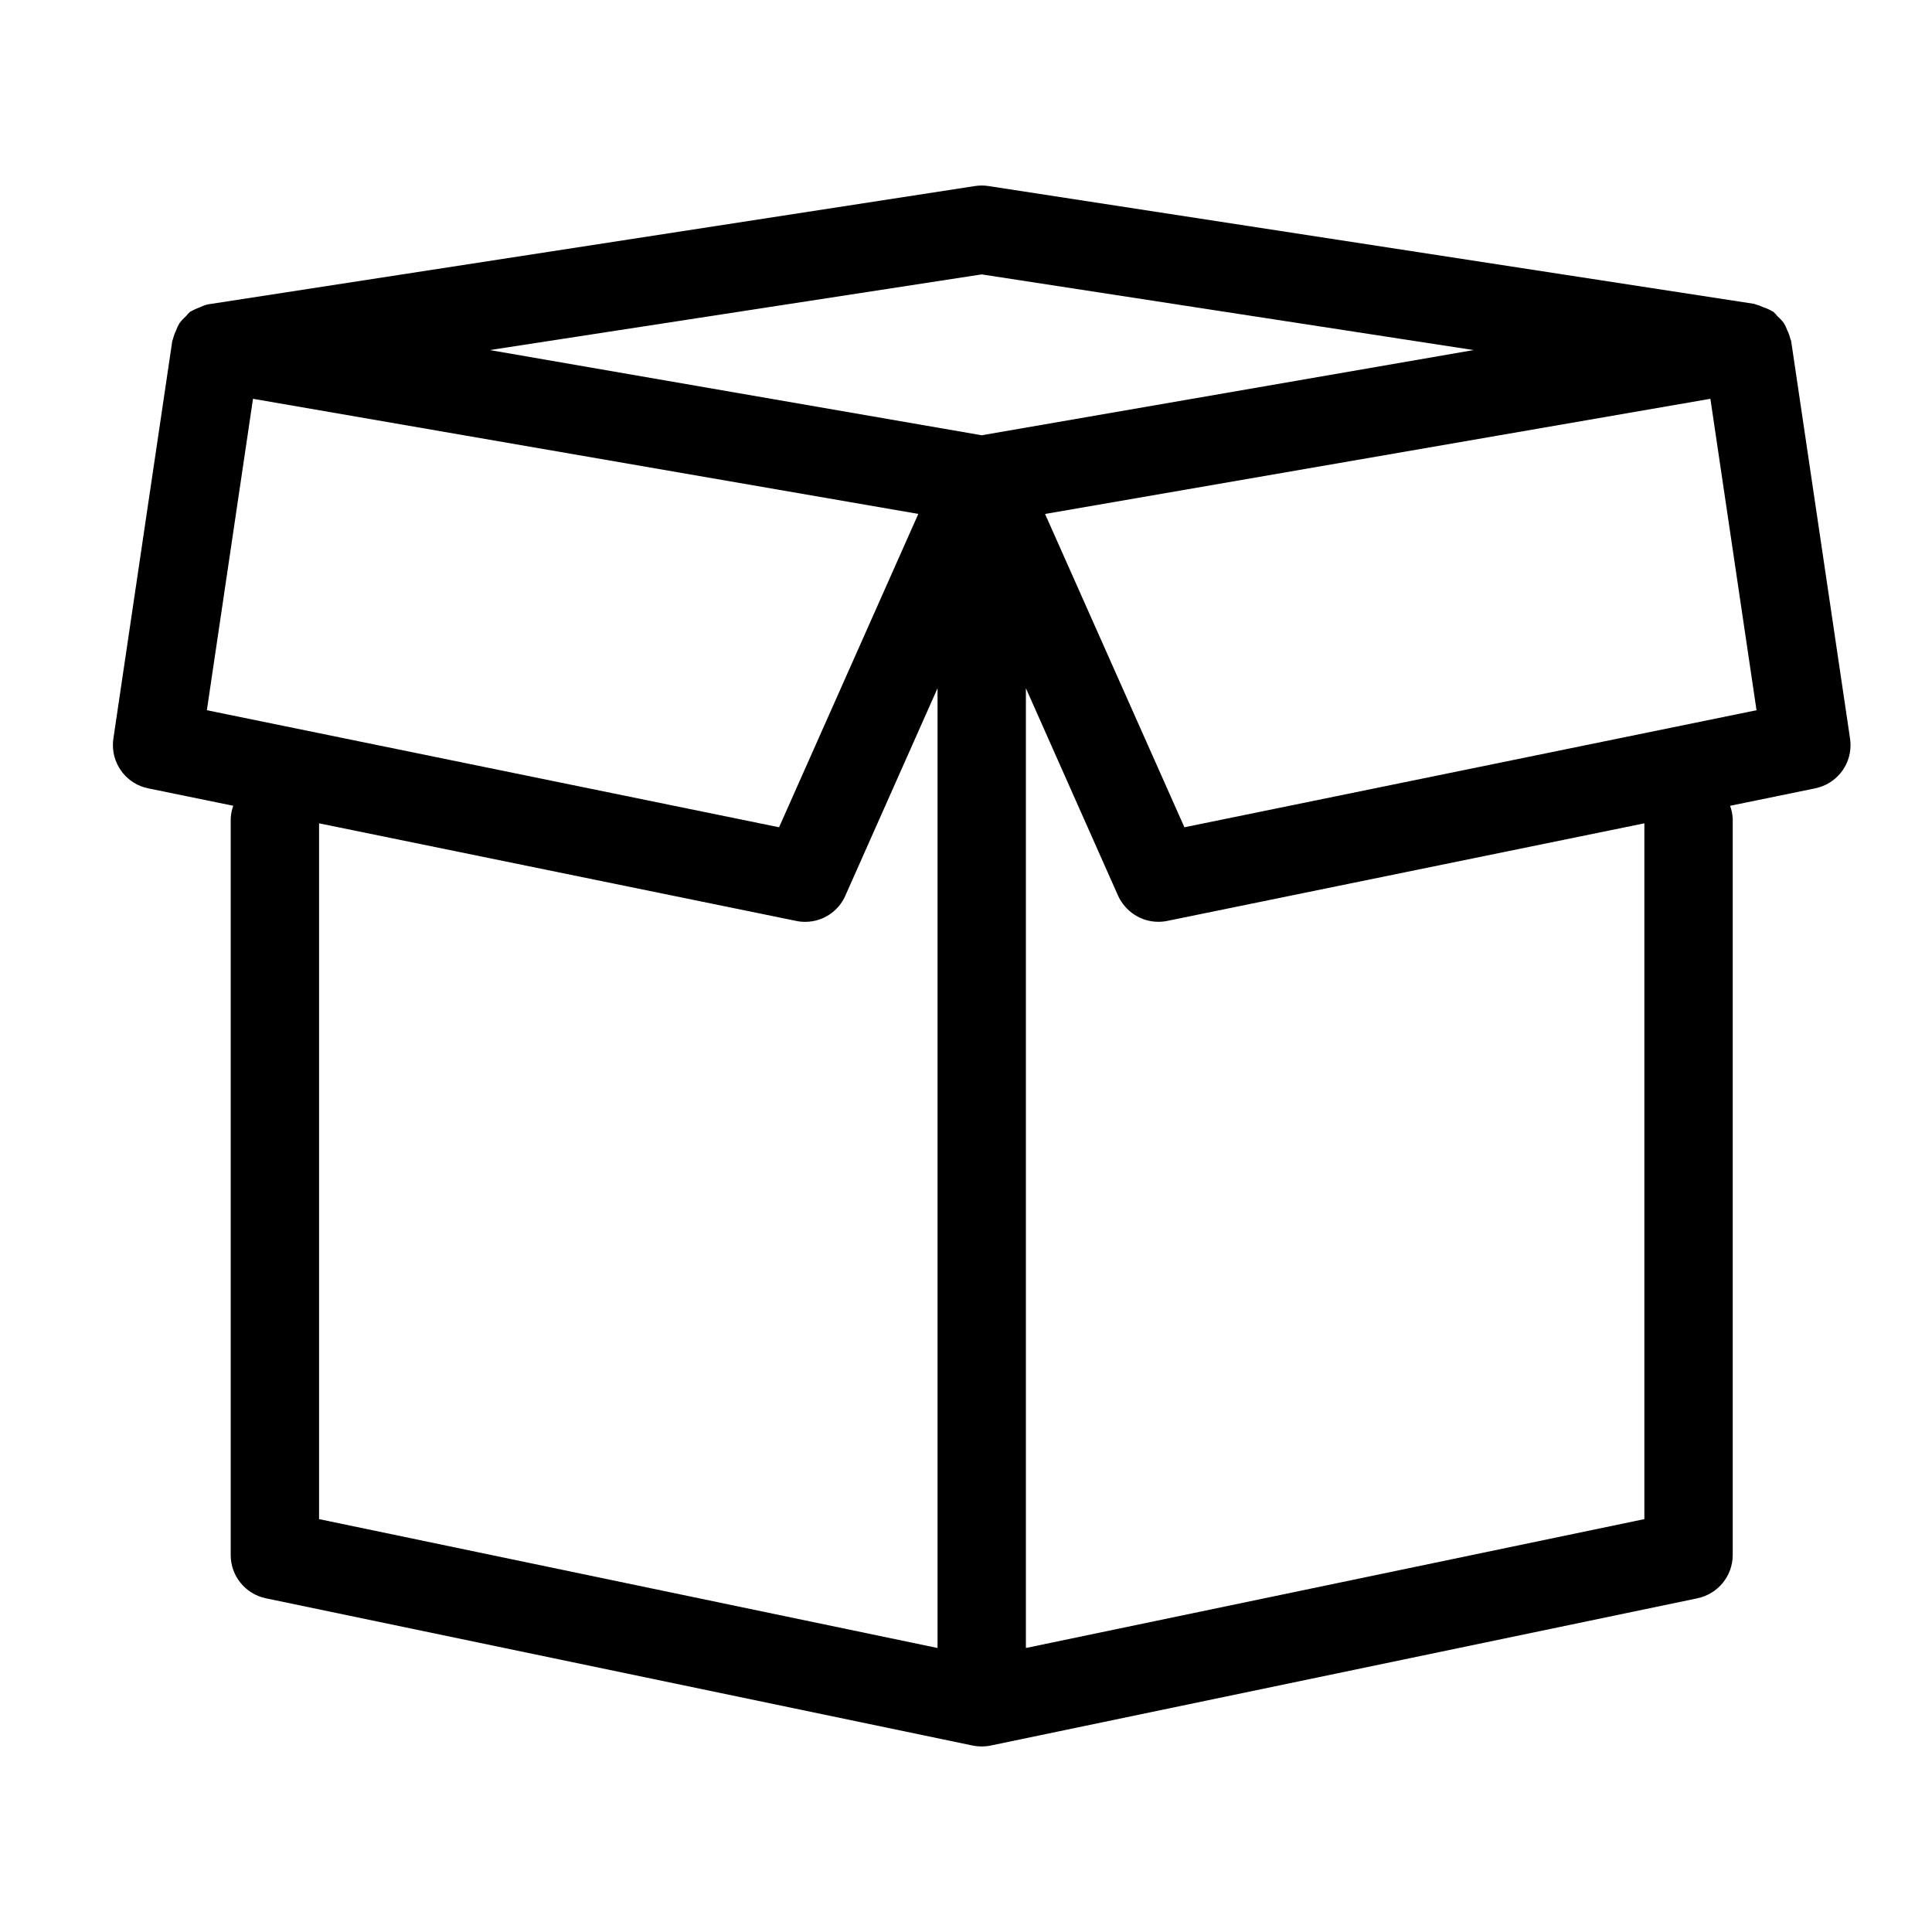 <svg width="41" height="41" viewBox="0 0 41 41" fill="none" xmlns="http://www.w3.org/2000/svg">
<path d="M38.011 7.237C38.009 7.222 37.998 7.21 37.996 7.195C37.978 7.124 37.955 7.062 37.926 7.004L37.929 7.009C37.907 6.951 37.883 6.901 37.855 6.855L37.858 6.859C37.817 6.804 37.772 6.756 37.722 6.713L37.721 6.712C37.693 6.677 37.664 6.645 37.633 6.616L37.633 6.616L37.603 6.602C37.548 6.569 37.484 6.54 37.417 6.518L37.411 6.516C37.369 6.496 37.319 6.477 37.267 6.463L37.26 6.461L37.225 6.448L20.976 3.948C20.933 3.941 20.884 3.937 20.833 3.937C20.783 3.937 20.733 3.941 20.685 3.949L20.691 3.948L4.408 6.46C4.34 6.477 4.282 6.5 4.226 6.527L4.231 6.525C4.167 6.548 4.111 6.574 4.059 6.604L4.063 6.602L4.034 6.616C4.003 6.644 3.975 6.675 3.949 6.707L3.948 6.709C3.896 6.754 3.85 6.803 3.811 6.857L3.809 6.859C3.783 6.902 3.759 6.951 3.74 7.003L3.738 7.01C3.712 7.062 3.689 7.123 3.673 7.186L3.672 7.192C3.668 7.208 3.658 7.221 3.656 7.237L2.406 15.674C2.399 15.715 2.396 15.763 2.396 15.811C2.396 16.263 2.714 16.64 3.139 16.729L3.145 16.73L4.951 17.1C4.92 17.181 4.9 17.275 4.896 17.373V33.001C4.896 33.45 5.213 33.826 5.635 33.917L5.641 33.918L20.641 37.043C20.699 37.055 20.765 37.062 20.833 37.062C20.901 37.062 20.967 37.055 21.031 37.042L21.025 37.043L36.023 33.918C36.453 33.826 36.77 33.45 36.771 33V17.375C36.766 17.275 36.746 17.181 36.713 17.094L36.715 17.1L38.521 16.73C38.952 16.641 39.271 16.264 39.271 15.813C39.271 15.764 39.267 15.716 39.26 15.669L39.261 15.675L38.011 7.237ZM20.833 5.823L31.272 7.429L20.833 9.237L10.395 7.429L20.833 5.823ZM5.369 8.463L19.488 10.906L16.533 17.556L4.39 15.072L5.369 8.463ZM6.771 17.472L16.895 19.543C16.953 19.556 17.019 19.563 17.087 19.563C17.466 19.563 17.792 19.337 17.938 19.012L17.94 19.006L19.896 14.605V34.973L6.771 32.238V17.472ZM34.896 32.238L21.771 34.973V14.605L23.726 19.006C23.877 19.336 24.204 19.562 24.583 19.562H24.584C24.65 19.562 24.715 19.555 24.777 19.542L24.771 19.543L34.896 17.472V32.238ZM25.135 17.556L22.178 10.907L36.297 8.463L37.276 15.072L25.135 17.556Z" fill="black"/>
</svg>
